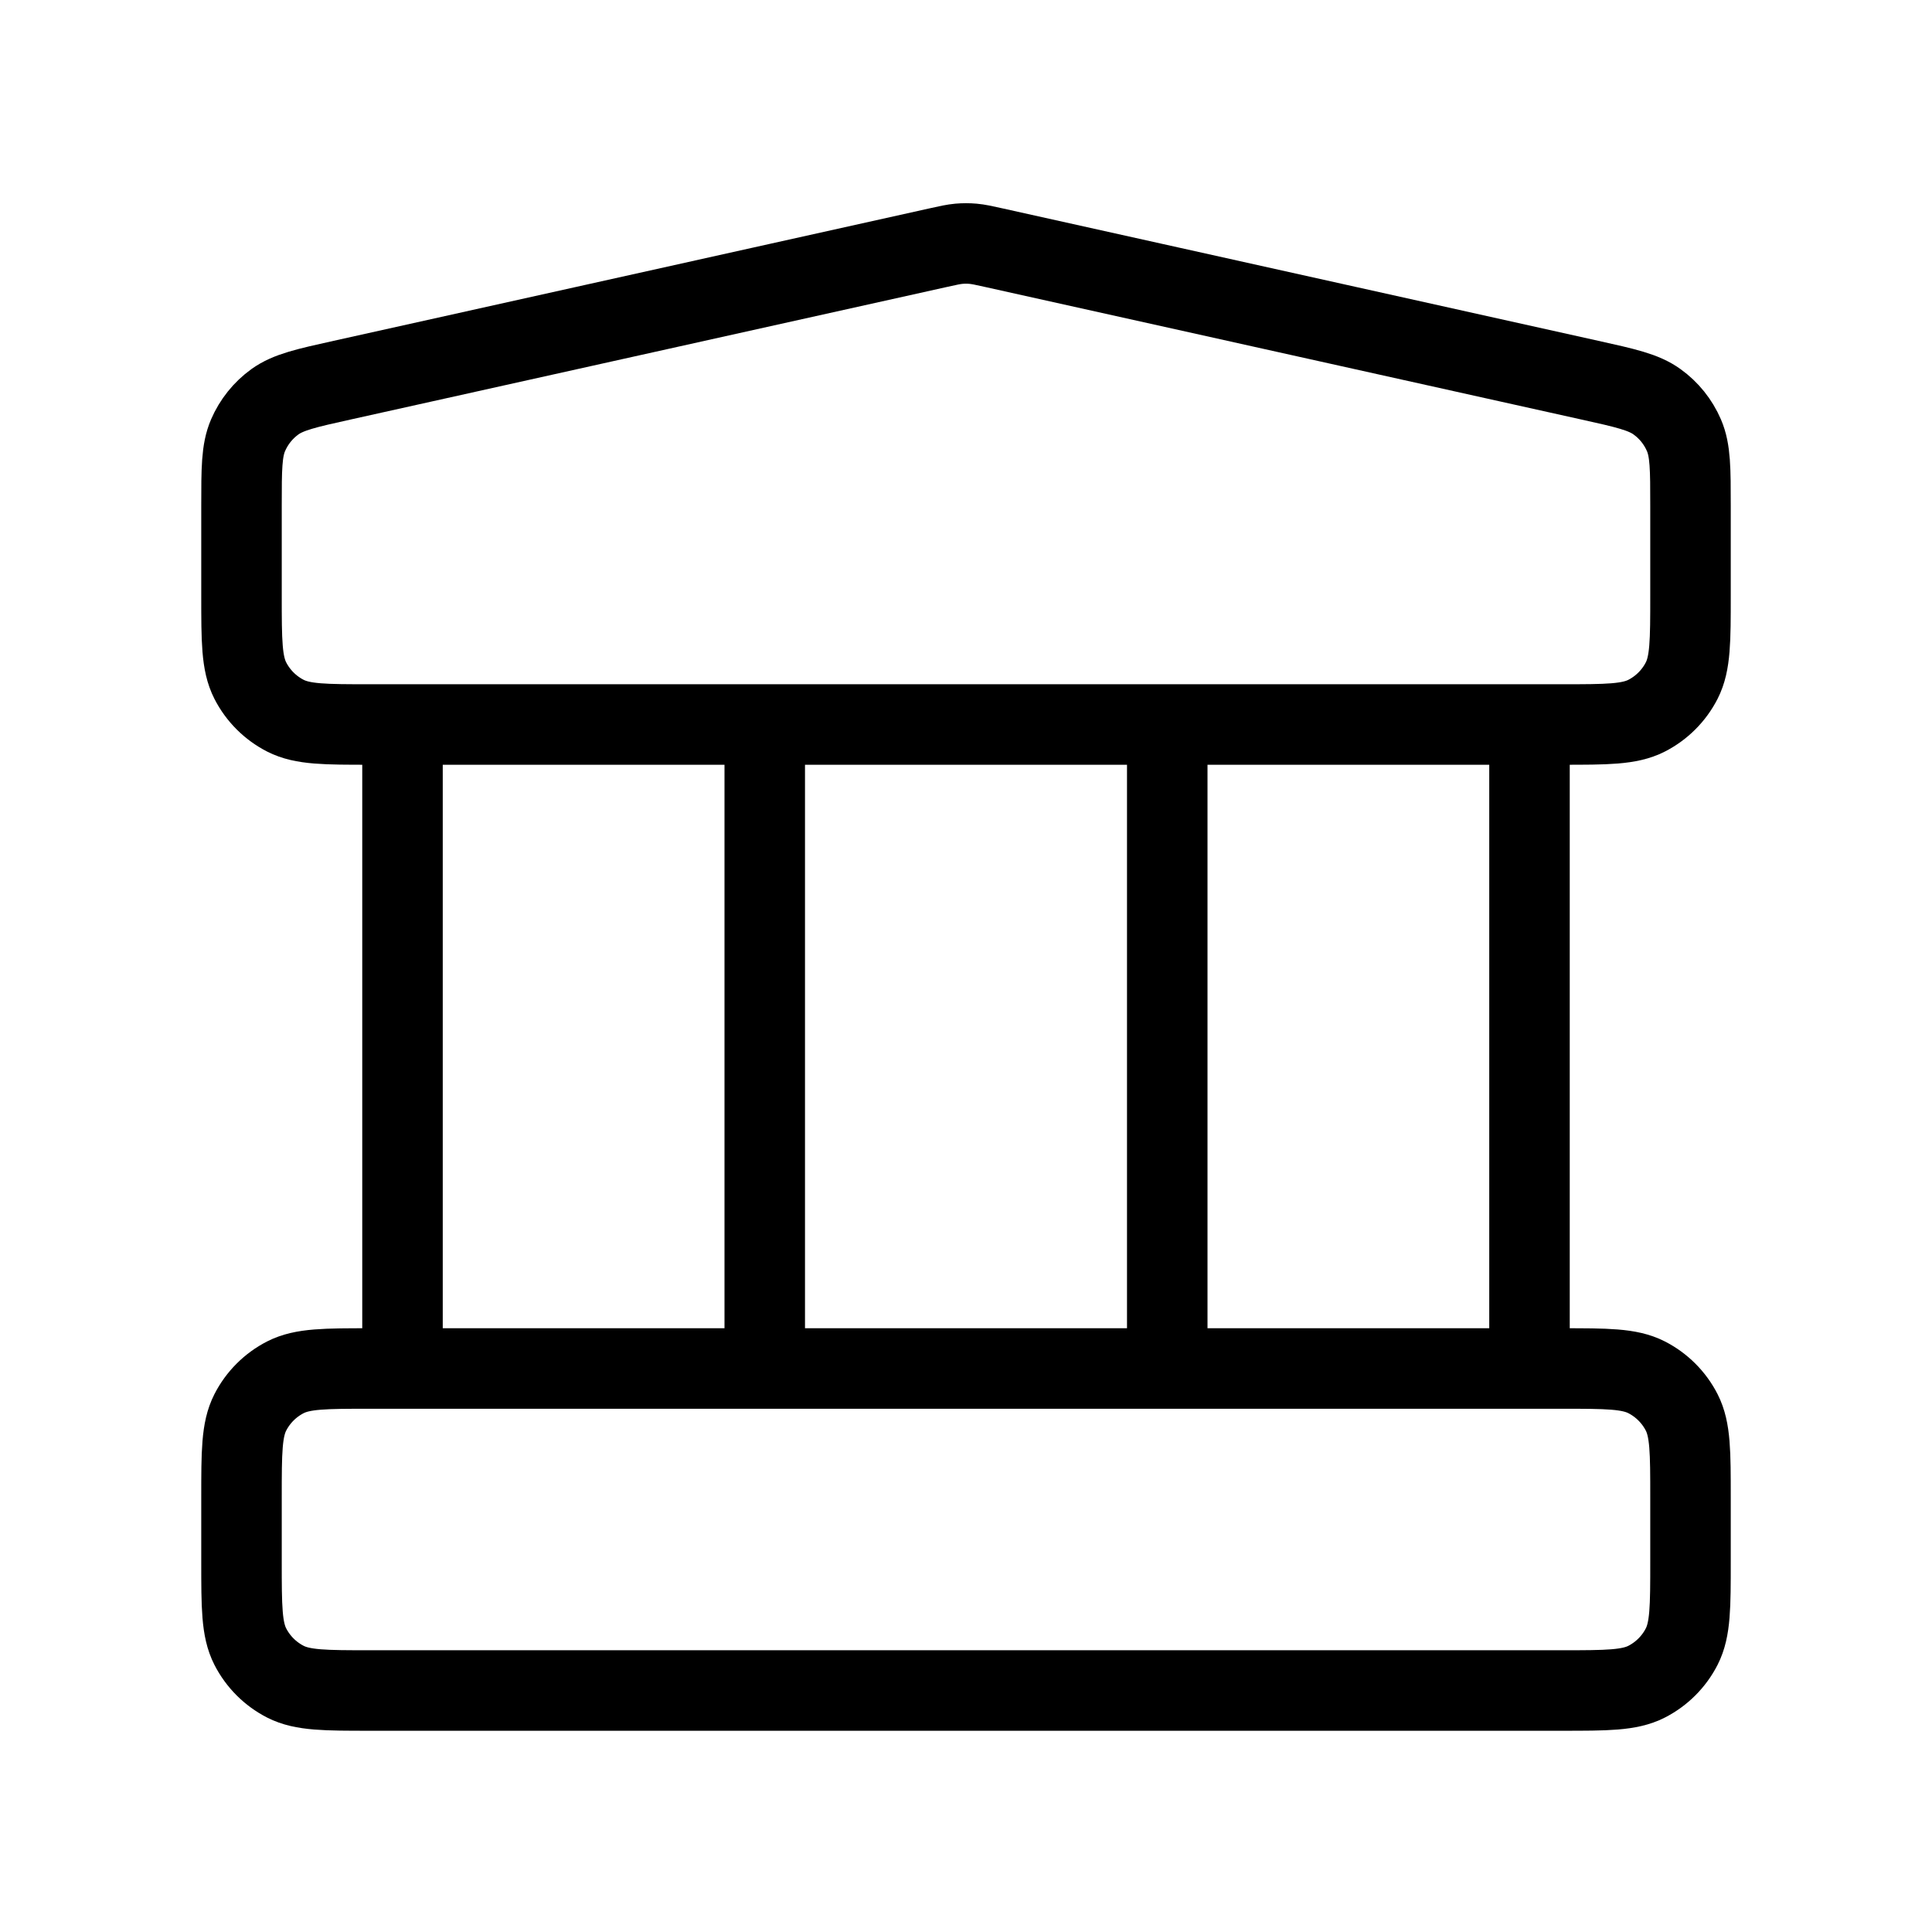 <svg width="24" height="24" viewBox="0 0 24 24" fill="none" xmlns="http://www.w3.org/2000/svg">
<g clip-path="url(#clip0_6_648)">
<path d="M5 9V17M9.5 9V17M14.5 9V17M19 9V17M3 18.6L3 19.4C3 19.96 3 20.24 3.109 20.454C3.205 20.642 3.358 20.795 3.546 20.891C3.76 21 4.04 21 4.6 21H19.4C19.96 21 20.24 21 20.454 20.891C20.642 20.795 20.795 20.642 20.891 20.454C21 20.24 21 19.96 21 19.4V18.6C21 18.04 21 17.76 20.891 17.546C20.795 17.358 20.642 17.205 20.454 17.109C20.24 17 19.96 17 19.4 17H4.6C4.04 17 3.76 17 3.546 17.109C3.358 17.205 3.205 17.358 3.109 17.546C3 17.76 3 18.04 3 18.6ZM11.653 3.077L4.253 4.722C3.806 4.821 3.582 4.871 3.415 4.991C3.268 5.097 3.153 5.241 3.081 5.408C3 5.597 3 5.826 3 6.283L3 7.4C3 7.96 3 8.24 3.109 8.454C3.205 8.642 3.358 8.795 3.546 8.891C3.76 9 4.04 9 4.6 9H19.4C19.96 9 20.24 9 20.454 8.891C20.642 8.795 20.795 8.642 20.891 8.454C21 8.24 21 7.96 21 7.4V6.284C21 5.826 21 5.597 20.919 5.408C20.847 5.241 20.732 5.097 20.584 4.991C20.418 4.871 20.194 4.821 19.747 4.722L12.347 3.077C12.218 3.048 12.153 3.034 12.087 3.028C12.029 3.023 11.971 3.023 11.913 3.028C11.847 3.034 11.782 3.048 11.653 3.077Z" stroke="black" stroke-linecap="round" stroke-linejoin="round"/>
</g>
<defs>
<clipPath id="clip0_6_648">
<rect width="24" height="24" fill="white"/>
</clipPath>
</defs>
</svg>
